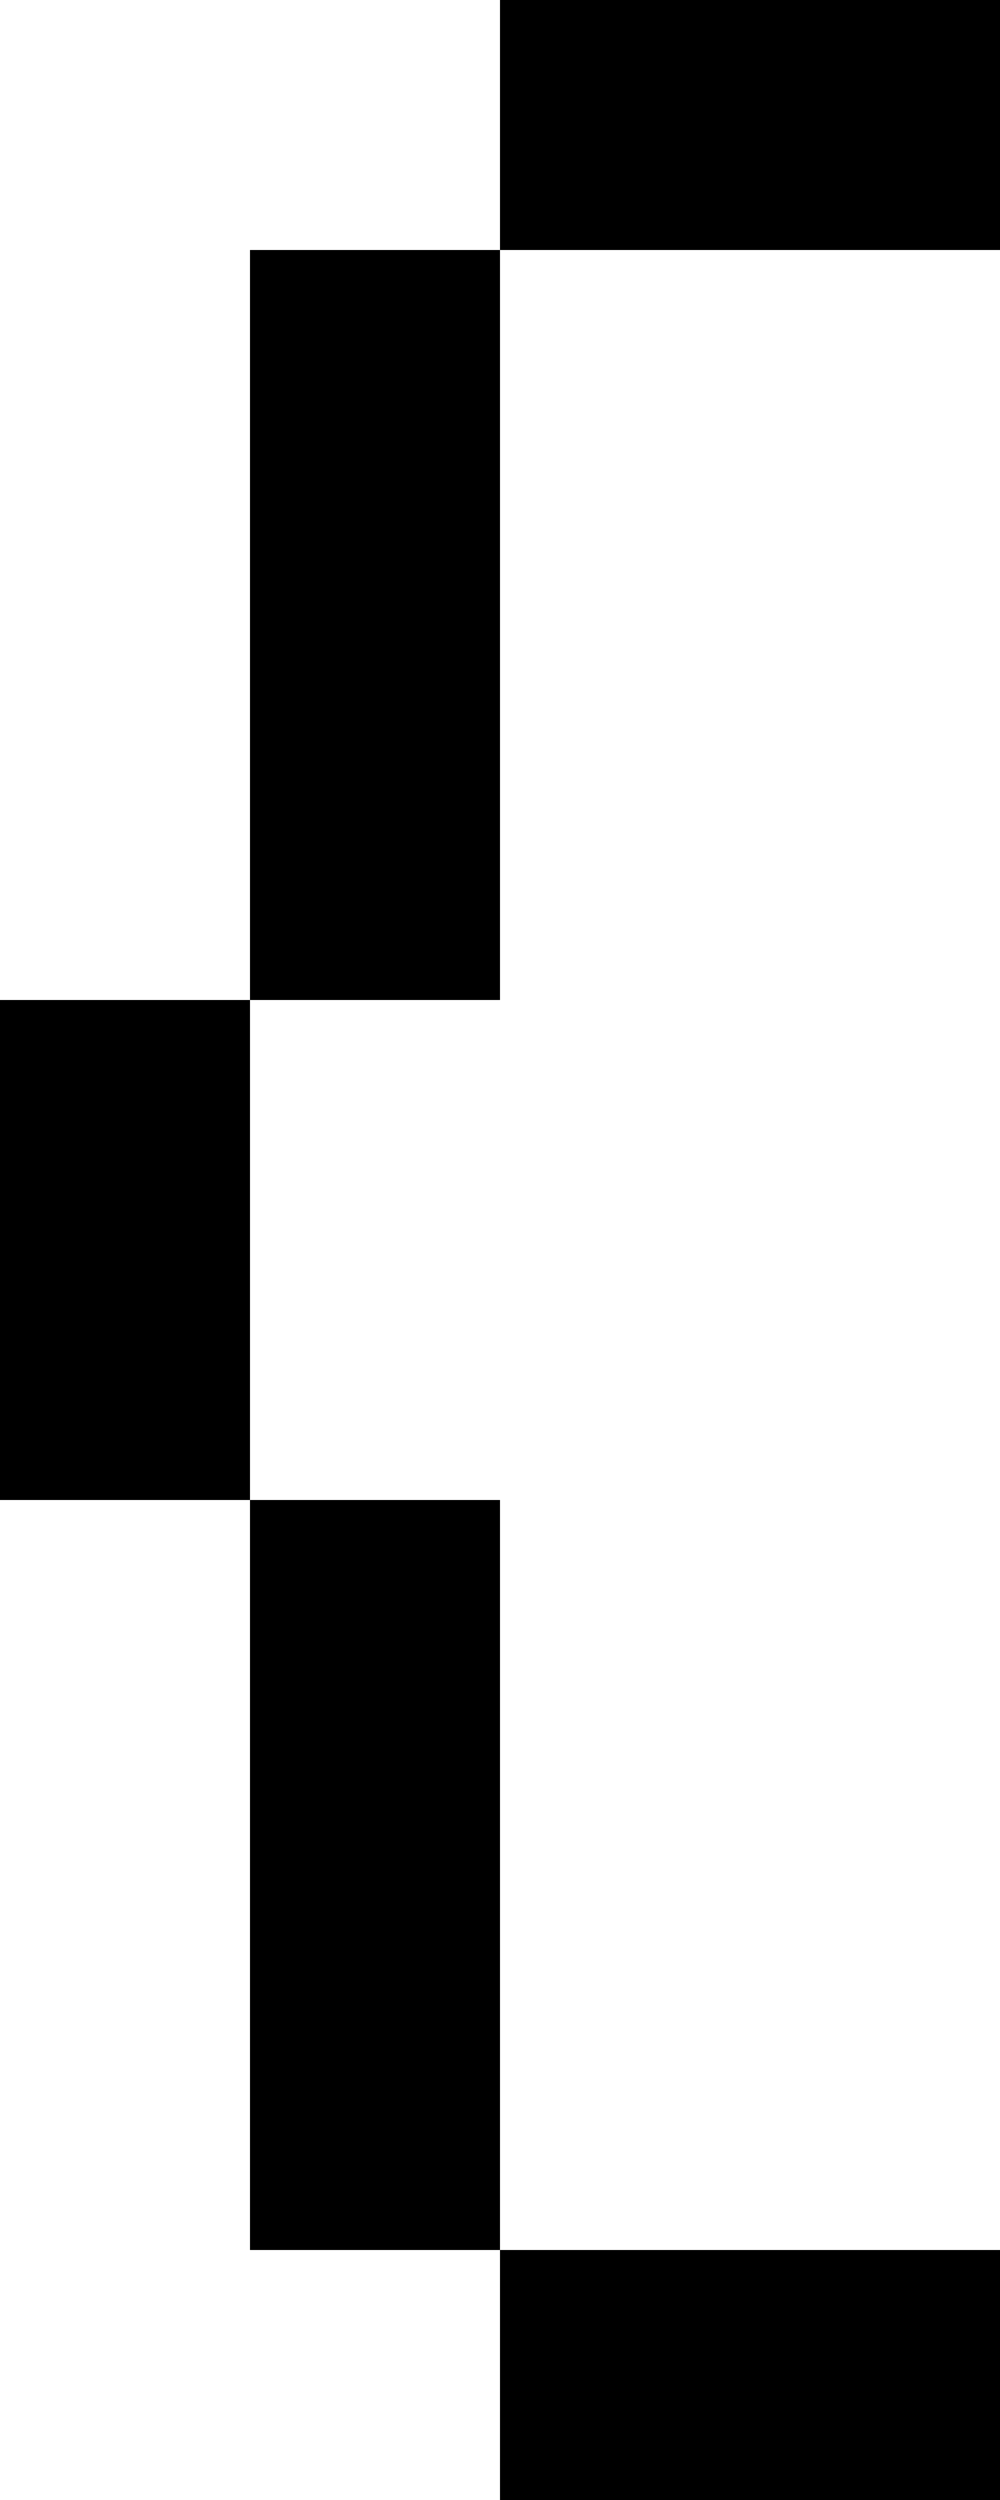 <svg width="80" height="200" viewBox="0 0 80 200" fill="none" xmlns="http://www.w3.org/2000/svg">
<path d="M40 0H80V20H40V0Z" fill="black"/>
<path d="M20 80V20H40V80H20Z" fill="black"/>
<path d="M20 120H0V80H20V120Z" fill="black"/>
<path d="M40 180H20V120H40V180Z" fill="black"/>
<path d="M40 180V200H80V180H40Z" fill="black"/>
</svg>
